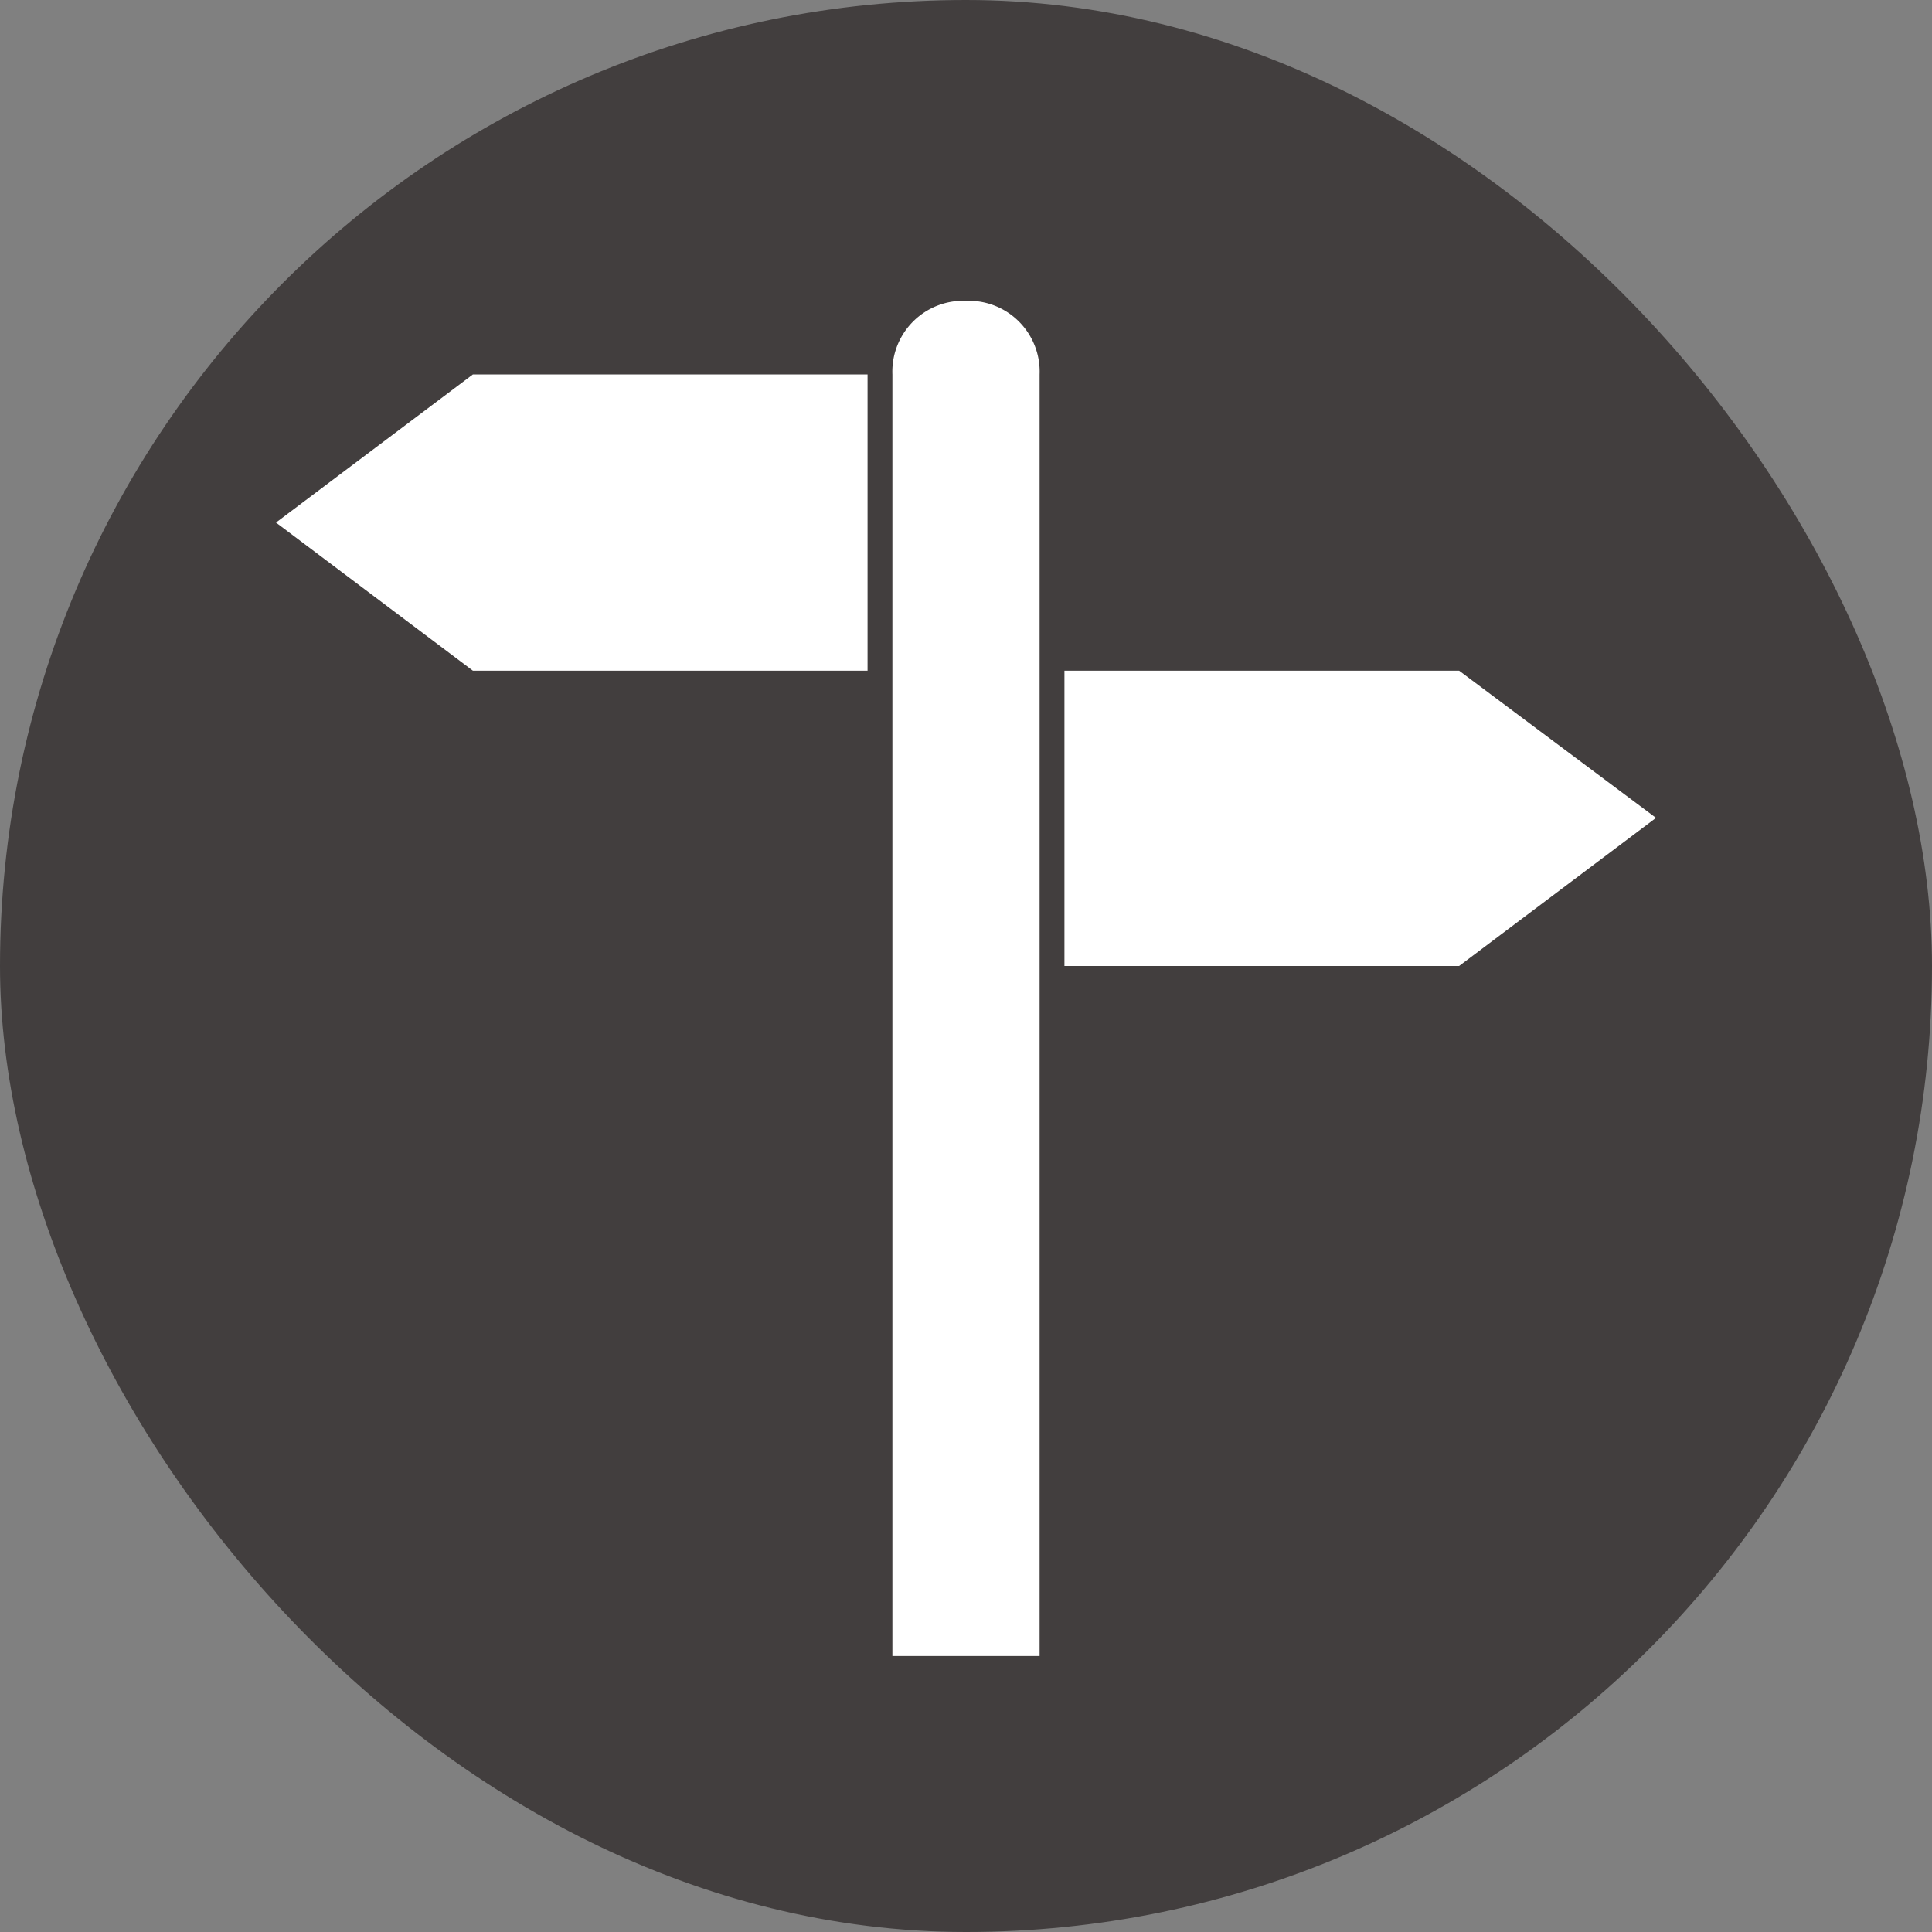 <svg xmlns="http://www.w3.org/2000/svg" viewBox="0 0 21 21" height="21" width="21"><rect x="0" y="0" width="21" height="21" fill="#808080" stroke="none"/><title>guidepost_15.svg</title><rect fill="none" x="0" y="0" width="21" height="21"></rect><rect x="0" y="0" width="21" height="21" rx="10.5" ry="10.5" fill="#423e3e"></rect><path fill="#ffffff" transform="translate(3 3)" d="M7.5.27a.77.77,0,0,0-.8.8V15H8.3V1.07A.77.77,0,0,0,7.5.27Zm-5.36.8L0,2.68,2.14,4.29H6.43V1.07ZM8.57,4.29V7.5h4.29L15,5.89l-2.14-1.6Z"></path></svg>